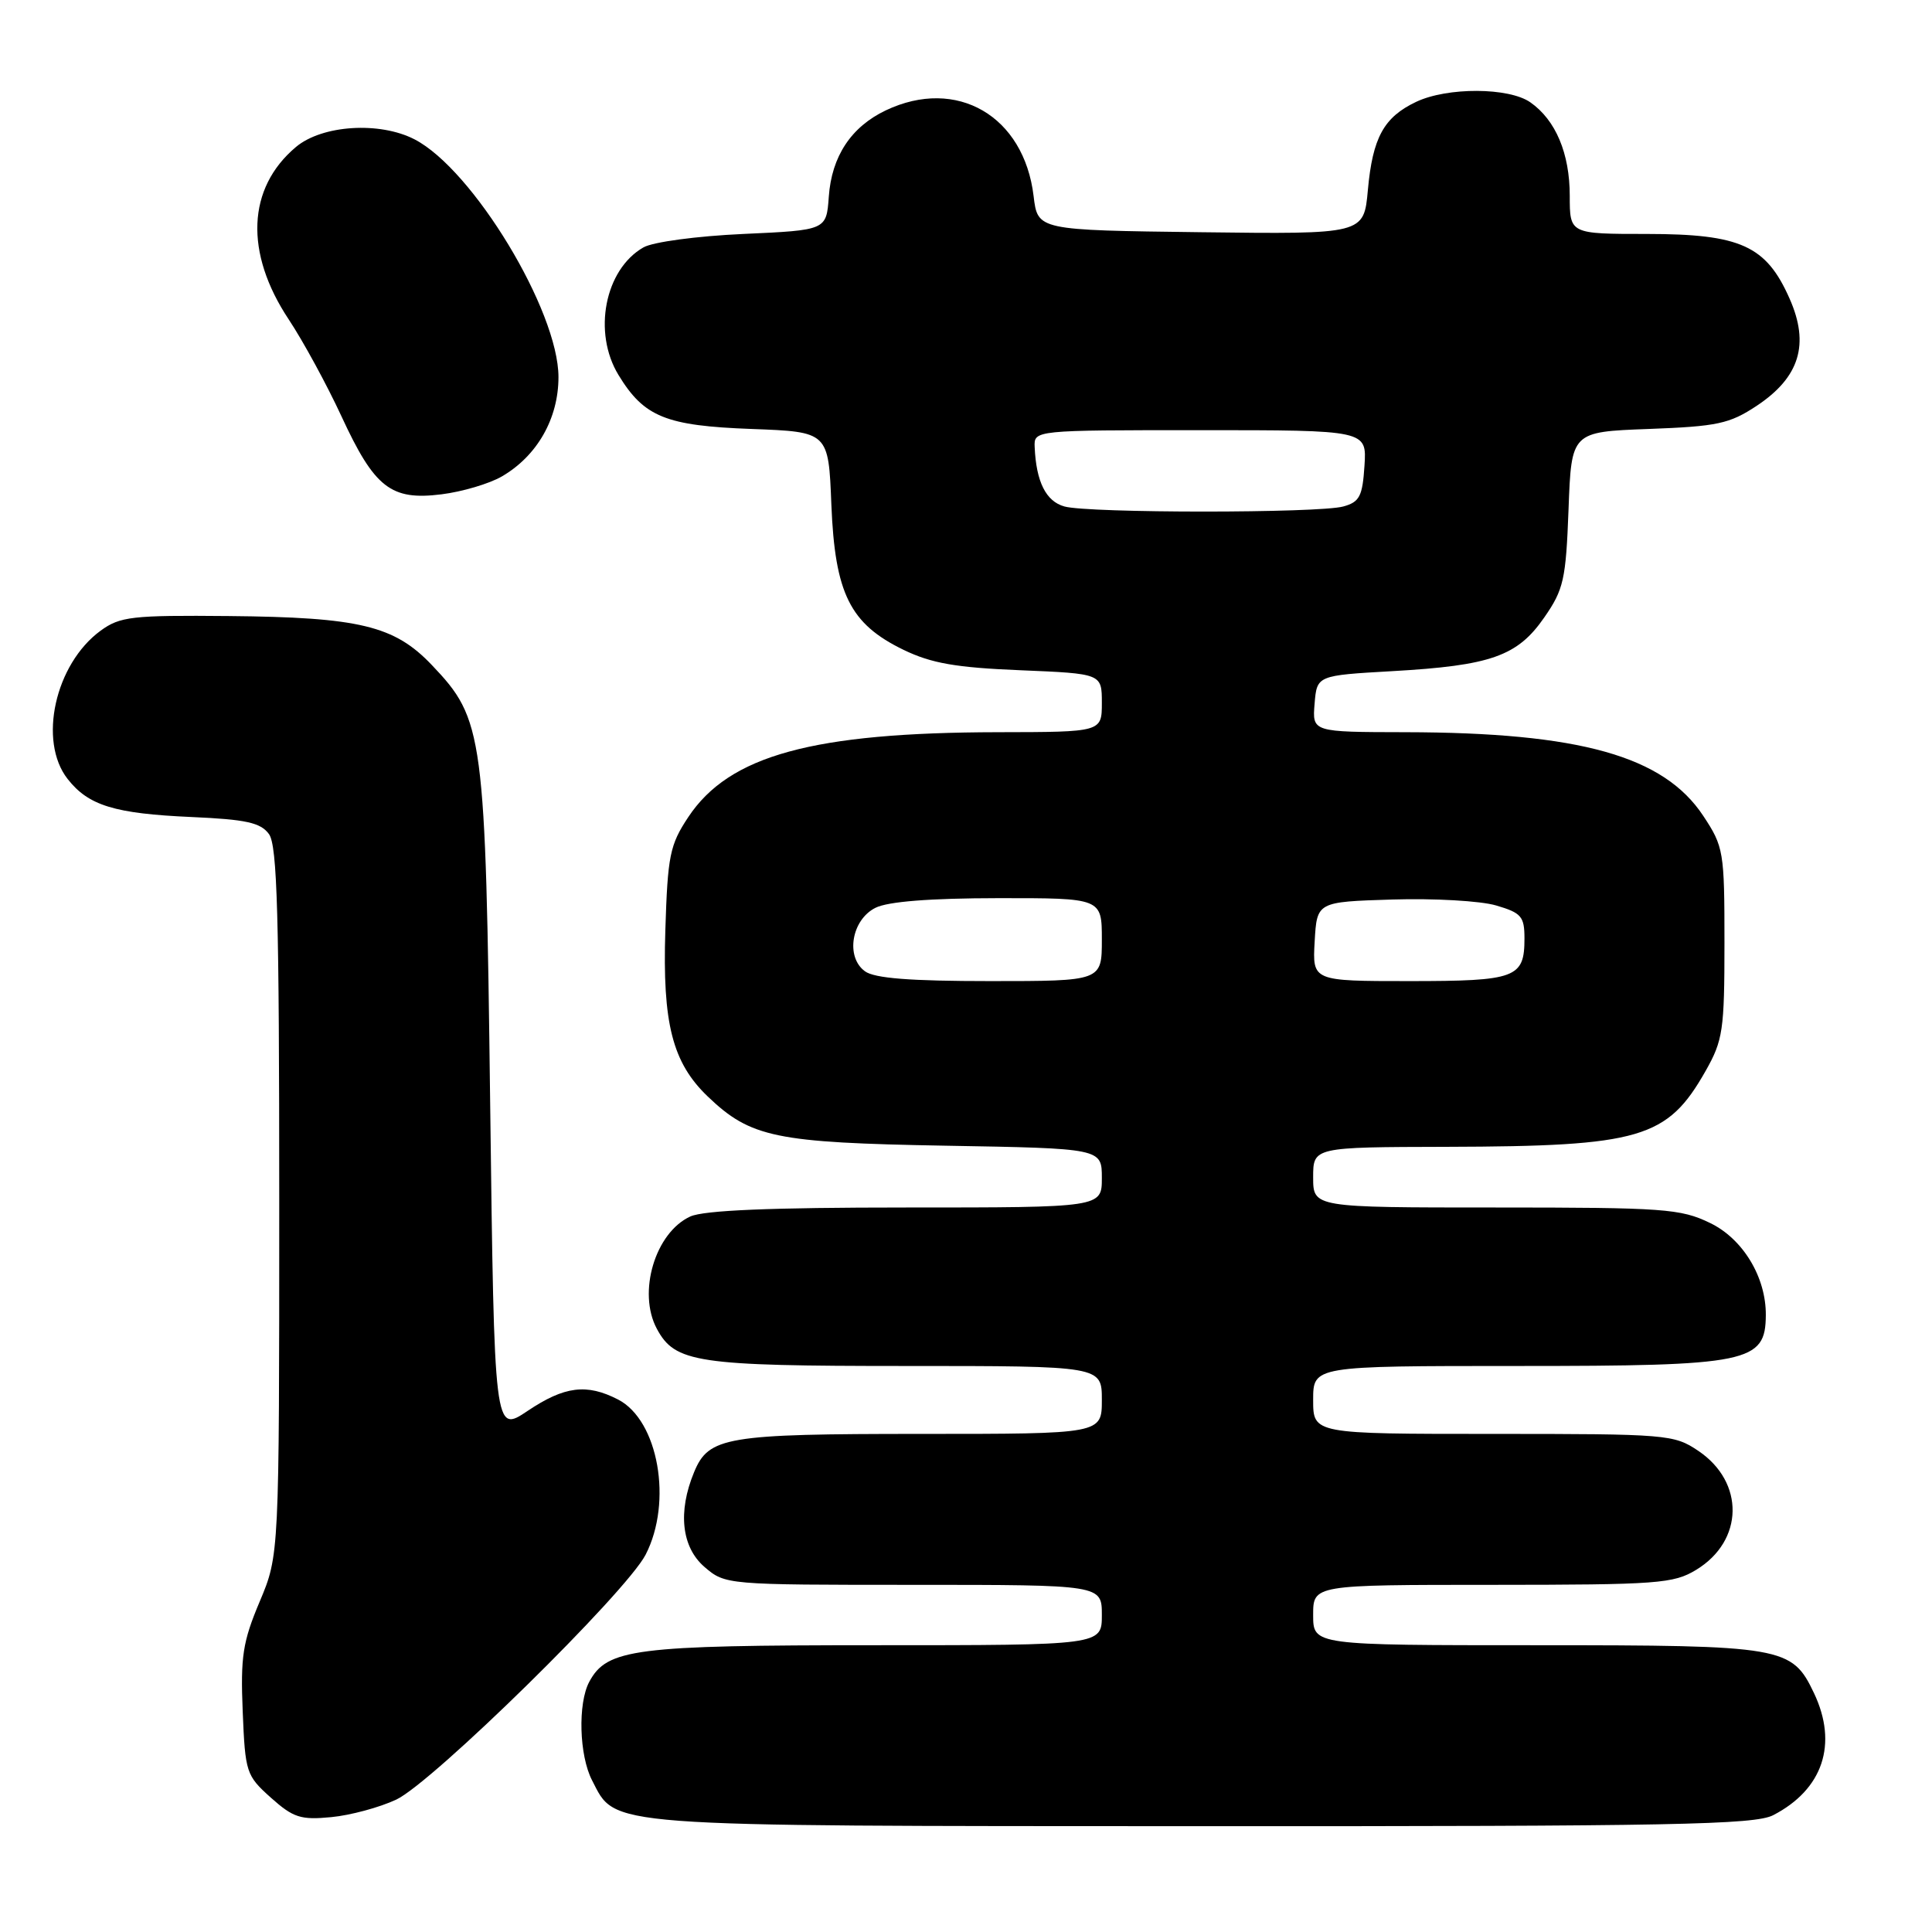 <?xml version="1.0" encoding="UTF-8" standalone="no"?>
<!DOCTYPE svg PUBLIC "-//W3C//DTD SVG 1.1//EN" "http://www.w3.org/Graphics/SVG/1.1/DTD/svg11.dtd" >
<svg xmlns="http://www.w3.org/2000/svg" xmlns:xlink="http://www.w3.org/1999/xlink" version="1.1" viewBox="0 0 256 256">
 <g >
 <path fill="currentColor"
d=" M 234.96 240.52 C 241.55 237.11 243.56 231.09 240.37 224.36 C 237.43 218.18 236.38 218.00 203.55 218.00 C 174.00 218.00 174.00 218.00 174.00 214.00 C 174.00 210.00 174.00 210.00 197.75 210.00 C 219.72 209.99 221.75 209.84 224.77 208.00 C 231.07 204.16 231.20 196.40 225.04 192.25 C 221.81 190.07 220.93 190.00 197.85 190.00 C 174.00 190.00 174.00 190.00 174.00 185.50 C 174.00 181.00 174.00 181.00 201.07 181.00 C 231.75 181.00 233.94 180.55 233.98 174.27 C 234.02 169.24 230.95 164.15 226.59 162.05 C 222.69 160.16 220.50 160.00 198.18 160.00 C 174.00 160.00 174.00 160.00 174.00 156.00 C 174.00 152.00 174.00 152.00 191.75 151.96 C 217.39 151.89 220.93 150.85 226.00 141.91 C 228.30 137.85 228.50 136.50 228.50 124.93 C 228.50 112.81 228.40 112.20 225.68 108.09 C 220.43 100.17 209.34 97.06 186.19 97.02 C 173.88 97.00 173.88 97.00 174.19 93.25 C 174.50 89.50 174.50 89.50 184.50 88.93 C 197.55 88.19 201.07 86.95 204.62 81.82 C 207.20 78.11 207.49 76.79 207.84 67.47 C 208.22 57.22 208.22 57.22 218.46 56.84 C 227.55 56.50 229.16 56.16 232.76 53.78 C 238.46 50.00 239.81 45.62 237.13 39.57 C 234.03 32.55 230.64 31.01 218.25 31.00 C 208.00 31.00 208.00 31.00 208.00 25.95 C 208.00 20.33 206.14 15.91 202.78 13.56 C 199.94 11.57 191.78 11.53 187.64 13.50 C 183.36 15.53 181.88 18.24 181.25 25.18 C 180.72 31.04 180.72 31.04 159.11 30.77 C 137.50 30.50 137.50 30.50 136.96 26.00 C 135.69 15.35 126.77 10.17 117.38 14.62 C 112.78 16.81 110.20 20.71 109.82 26.06 C 109.50 30.50 109.50 30.50 98.50 31.00 C 92.33 31.28 86.52 32.06 85.26 32.78 C 80.14 35.70 78.51 44.05 81.96 49.70 C 85.34 55.25 88.23 56.42 99.57 56.84 C 109.78 57.22 109.78 57.22 110.16 66.88 C 110.64 78.67 112.63 82.67 119.73 86.11 C 123.41 87.89 126.66 88.46 135.19 88.81 C 146.00 89.26 146.00 89.26 146.00 93.13 C 146.00 97.00 146.00 97.00 132.25 97.02 C 107.70 97.06 96.62 100.09 91.20 108.27 C 88.75 111.96 88.47 113.38 88.16 123.29 C 87.77 135.62 89.10 140.80 93.77 145.28 C 99.46 150.73 102.74 151.41 125.25 151.81 C 146.00 152.17 146.00 152.17 146.00 156.09 C 146.00 160.00 146.00 160.00 120.05 160.00 C 102.06 160.00 93.29 160.37 91.47 161.19 C 86.82 163.32 84.45 171.24 87.03 176.06 C 89.44 180.57 92.32 181.00 119.95 181.00 C 146.00 181.00 146.00 181.00 146.00 185.50 C 146.00 190.00 146.00 190.00 122.05 190.00 C 96.17 190.00 93.91 190.38 91.97 195.07 C 89.79 200.33 90.31 205.01 93.35 207.63 C 96.10 209.99 96.25 210.00 121.06 210.00 C 146.00 210.00 146.00 210.00 146.00 214.00 C 146.00 218.00 146.00 218.00 115.97 218.00 C 84.06 218.00 80.43 218.47 78.08 222.85 C 76.55 225.71 76.74 232.60 78.45 235.90 C 81.67 242.14 79.23 241.95 159.30 241.98 C 221.65 242.00 232.51 241.79 234.96 240.52 Z  M 52.50 238.46 C 57.30 236.21 82.97 211.00 85.55 206.00 C 89.15 199.01 87.24 188.21 81.91 185.45 C 77.74 183.30 74.80 183.67 69.90 186.96 C 65.50 189.91 65.50 189.91 64.95 146.21 C 64.34 97.10 64.10 95.34 57.21 88.11 C 52.26 82.91 47.63 81.79 30.33 81.63 C 17.47 81.51 15.91 81.69 13.33 83.57 C 7.29 87.99 5.02 98.21 8.97 103.23 C 11.73 106.75 15.20 107.81 25.39 108.26 C 32.61 108.58 34.53 109.00 35.64 110.52 C 36.74 112.03 37.00 121.27 37.00 159.22 C 37.00 206.06 37.00 206.06 34.41 212.22 C 32.16 217.55 31.86 219.53 32.16 226.78 C 32.49 234.87 32.62 235.27 35.89 238.20 C 38.87 240.86 39.85 241.17 43.89 240.78 C 46.43 240.54 50.30 239.49 52.50 238.46 Z  M 66.50 63.13 C 71.18 60.41 74.00 55.46 74.00 49.97 C 74.00 41.18 62.67 22.47 54.94 18.47 C 50.30 16.07 42.68 16.56 39.21 19.48 C 32.74 24.92 32.39 33.49 38.26 42.33 C 40.18 45.23 43.32 51.00 45.24 55.15 C 49.63 64.65 51.80 66.34 58.50 65.50 C 61.25 65.16 64.85 64.09 66.50 63.13 Z  M 114.61 128.70 C 112.01 126.81 112.83 121.88 116.00 120.29 C 117.64 119.46 123.22 119.02 132.25 119.01 C 146.00 119.00 146.00 119.00 146.00 124.50 C 146.00 130.00 146.00 130.00 131.19 130.00 C 120.62 130.00 115.87 129.63 114.61 128.70 Z  M 174.20 124.75 C 174.50 119.50 174.50 119.50 184.50 119.19 C 190.00 119.02 196.19 119.37 198.25 119.98 C 201.59 120.96 202.00 121.44 202.00 124.34 C 202.00 129.59 200.90 130.00 186.75 130.00 C 173.90 130.00 173.90 130.00 174.20 124.75 Z  M 141.04 67.11 C 138.60 66.44 137.30 63.84 137.10 59.25 C 137.00 57.00 137.00 57.00 159.05 57.00 C 181.11 57.00 181.11 57.00 180.80 61.71 C 180.54 65.76 180.15 66.52 178.00 67.11 C 174.76 68.01 144.25 68.01 141.04 67.11 Z "/>
</g>
</svg>